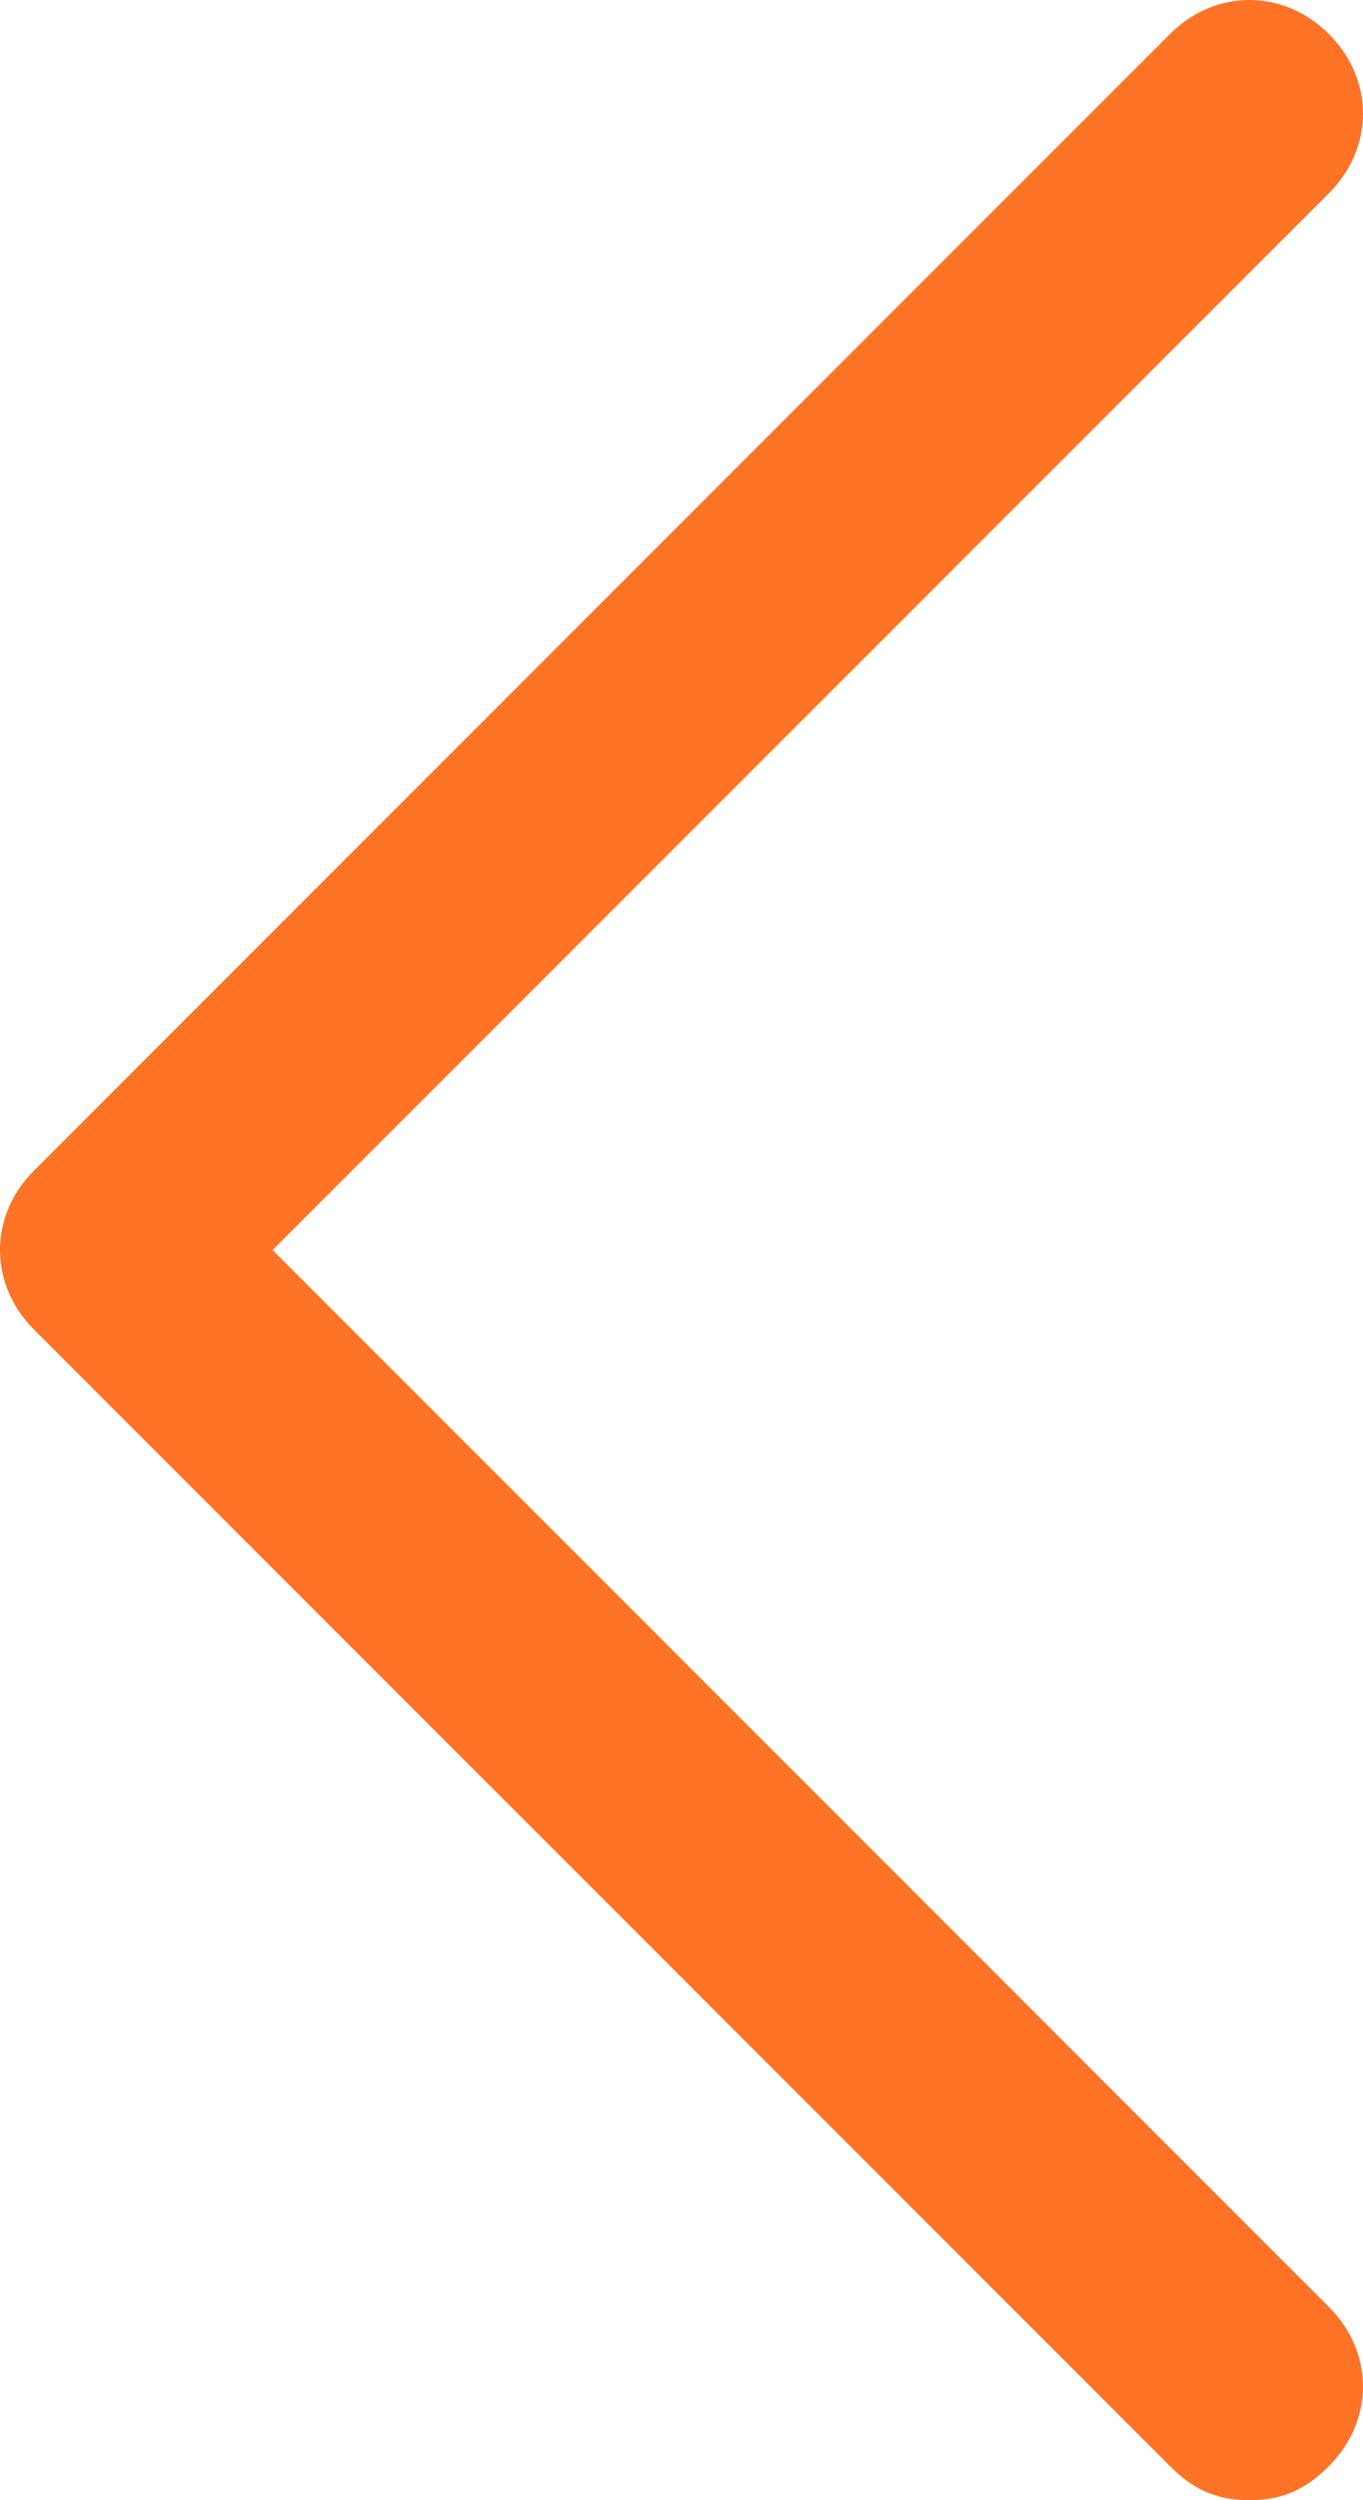 <?xml version="1.0" encoding="utf-8"?>
<!-- Generator: Adobe Illustrator 19.0.0, SVG Export Plug-In . SVG Version: 6.00 Build 0)  -->
<!DOCTYPE svg PUBLIC "-//W3C//DTD SVG 1.1//EN" "http://www.w3.org/Graphics/SVG/1.1/DTD/svg11.dtd">
<svg version="1.1" id="Calque_1" xmlns="http://www.w3.org/2000/svg" xmlns:xlink="http://www.w3.org/1999/xlink" x="0px" y="0px"
	 viewBox="0 0 12 22" style="enable-background:new 0 0 12 22;" xml:space="preserve">
<style type="text/css">
	.st0{clip-path:url(#SVGID_2_);fill:#FF7326;}
</style>
<g>
	<defs>
		<rect id="SVGID_1_" width="12" height="22"/>
	</defs>
	<clipPath id="SVGID_2_">
		<use xlink:href="#SVGID_1_"  style="overflow:visible;"/>
	</clipPath>
	<path class="st0" d="M11,22c-0.3,0-0.5-0.1-0.7-0.3l-10-10c-0.4-0.4-0.4-1,0-1.4l10-10c0.4-0.4,1-0.4,1.4,0c0.4,0.4,0.4,1,0,1.4
		L2.4,11l9.3,9.3c0.4,0.4,0.4,1,0,1.4C11.5,21.9,11.3,22,11,22"/>
</g>
</svg>
